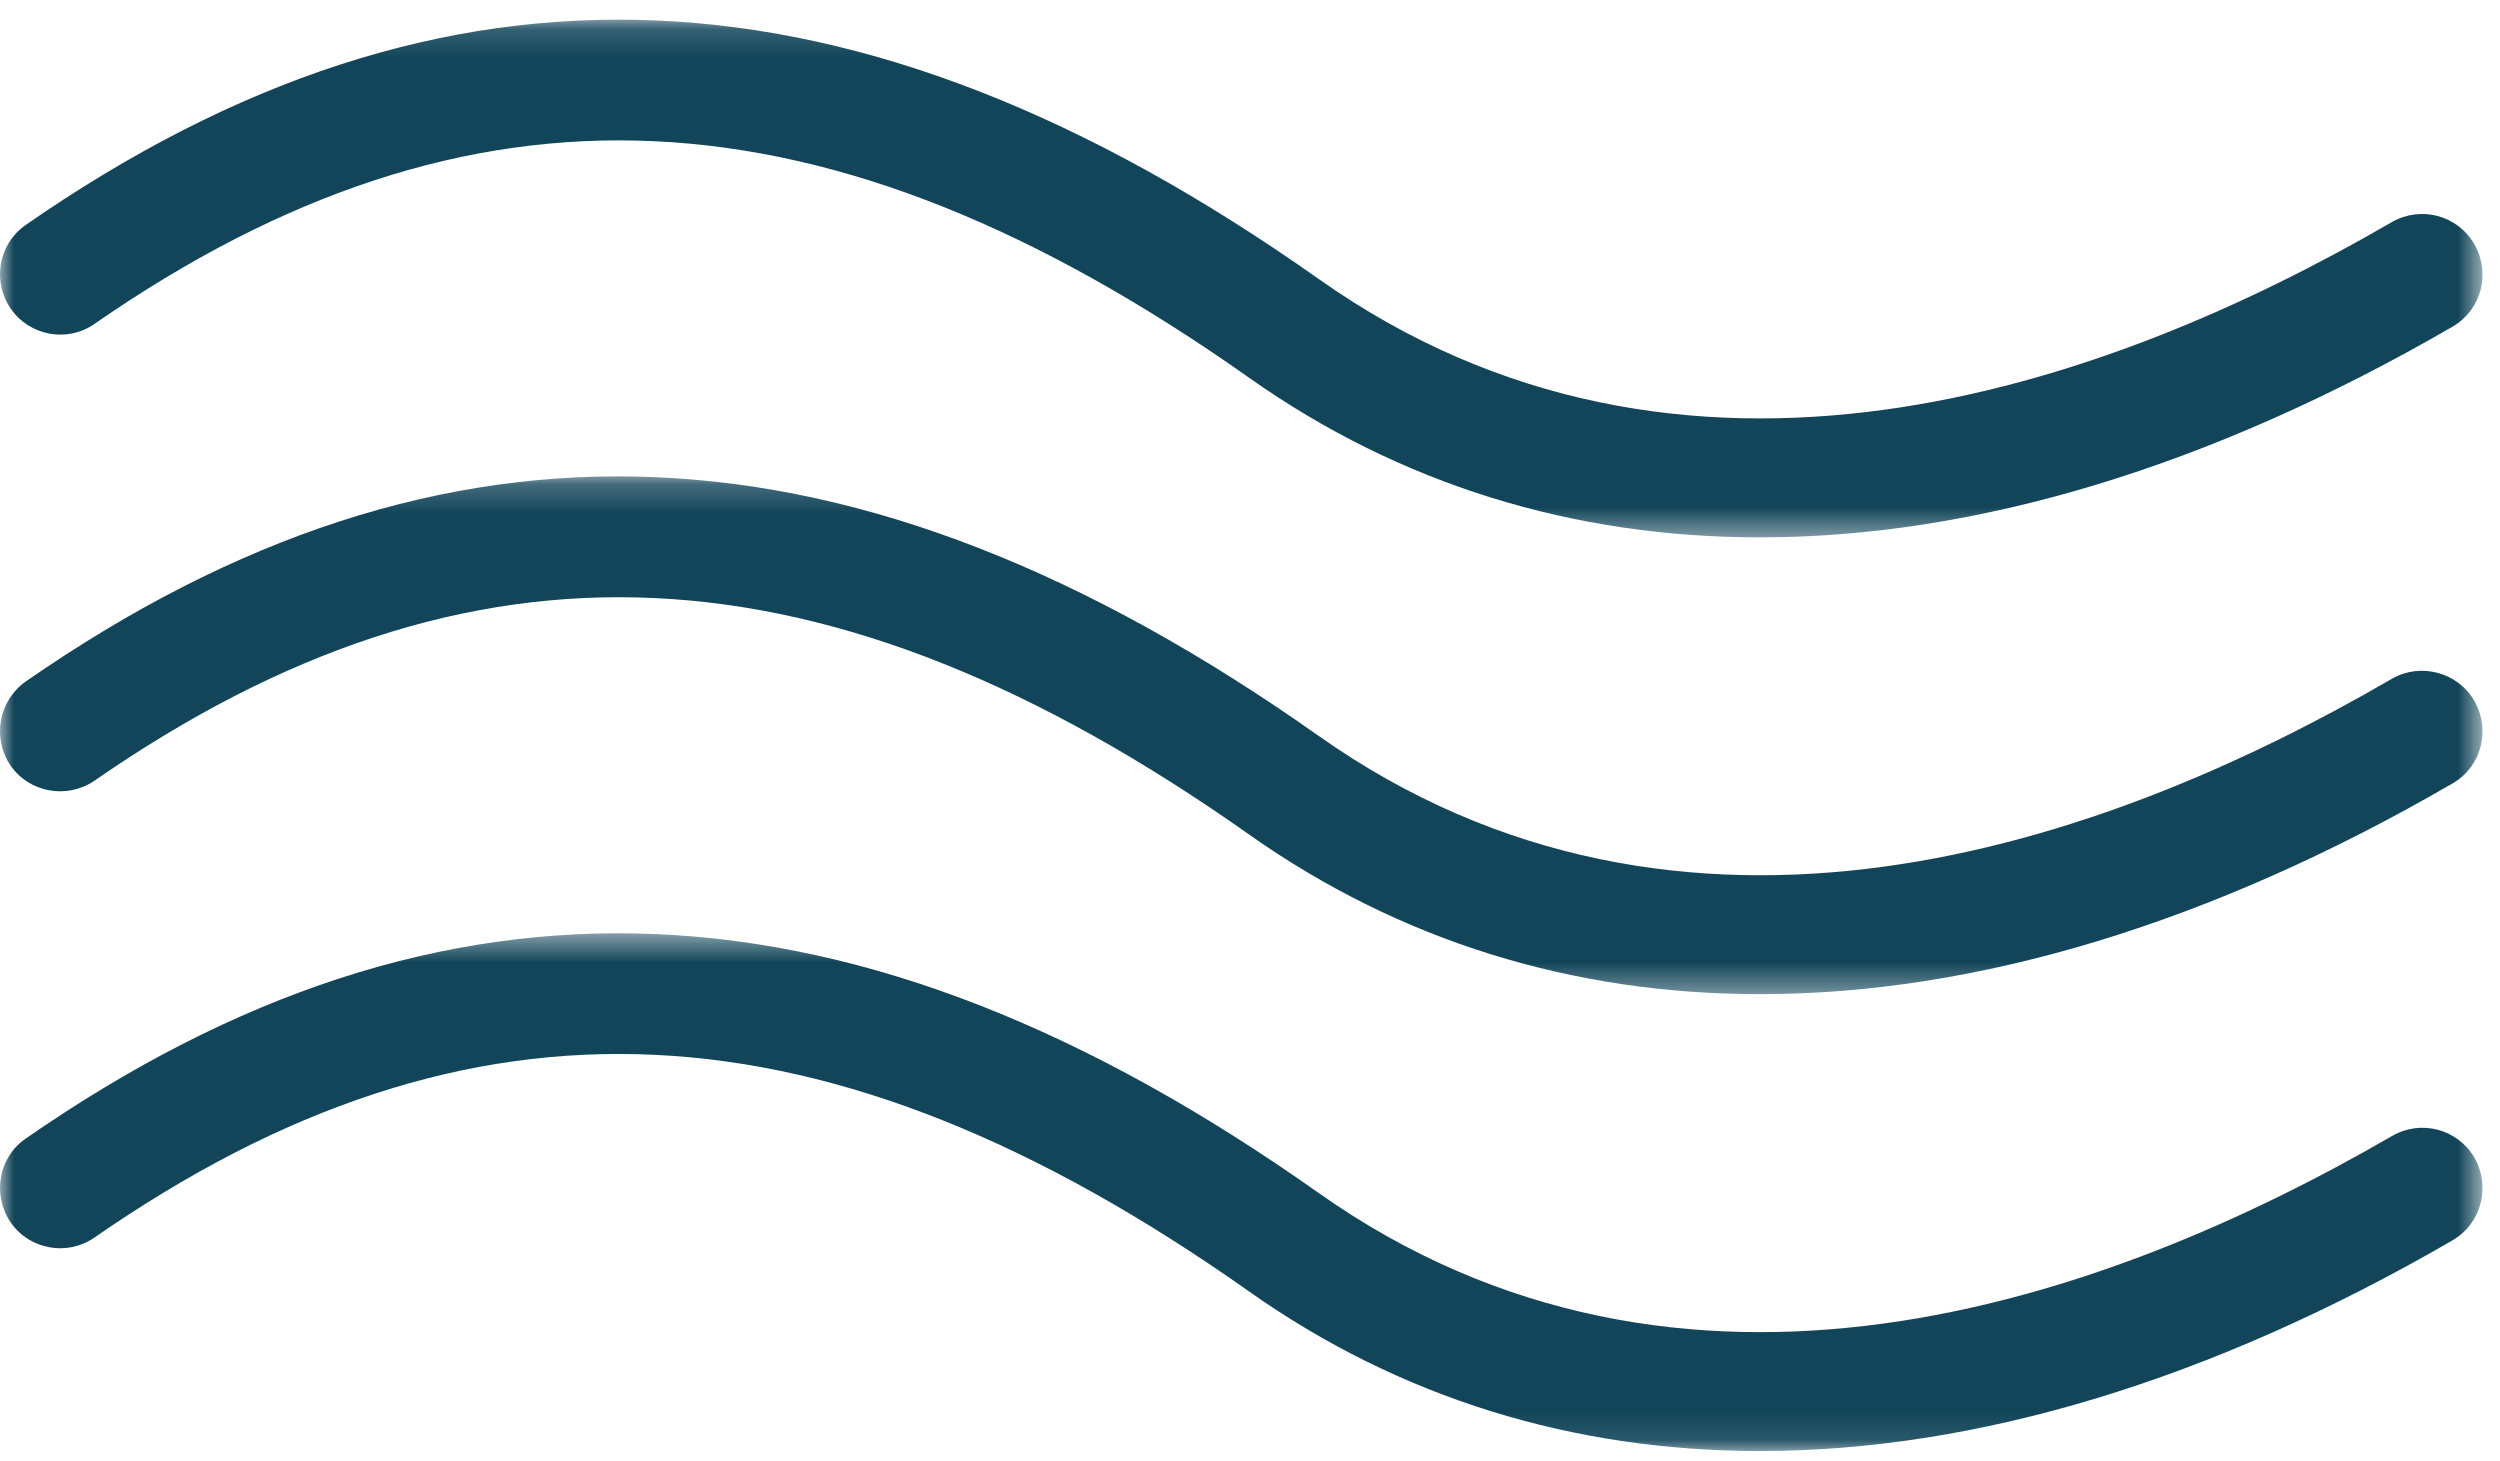 <?xml version="1.0" encoding="UTF-8"?>
<svg width="89px" height="52px" viewBox="0 0 89 52" version="1.1" xmlns="http://www.w3.org/2000/svg" xmlns:xlink="http://www.w3.org/1999/xlink">
    <title>wind</title>
    <defs>
        <polygon id="path-1" points="0 0.203 88.378 0.203 88.378 18.637 0 18.637"></polygon>
        <polygon id="path-3" points="0 0.468 88.378 0.468 88.378 18.9 0 18.9"></polygon>
        <polygon id="path-5" points="0 0.143 88.378 0.143 88.378 18.575 0 18.575"></polygon>
    </defs>
    <g id="Home" stroke="none" stroke-width="1" fill="none" fill-rule="evenodd">
        <g transform="translate(-608, -2436)" id="weather">
            <g transform="translate(86, 2167)">
                <g id="wind" transform="translate(522, 269)">
                    <g id="Group-3" transform="translate(0, 16.756)">
                        <mask id="mask-2" fill="white">
                            <use xlink:href="#path-1"></use>
                        </mask>
                        <g id="Clip-2"></g>
                        <path d="M62.656,18.637 C55.987,18.637 49.84,16.743 44.474,12.957 C29.436,2.343 16.763,1.753 3.363,11.037 C2.393,11.701 1.049,11.466 0.379,10.502 C-0.287,9.523 -0.056,8.186 0.923,7.501 C15.82,-2.829 30.455,-2.203 46.95,9.446 C59.905,18.587 74.864,13.392 85.154,7.407 C86.168,6.825 87.489,7.167 88.083,8.19 C88.682,9.223 88.341,10.538 87.314,11.132 C78.709,16.126 70.344,18.637 62.656,18.637" id="Fill-1" fill="#124559" mask="url(#mask-2)"></path>
                    </g>
                    <g id="Group-6" transform="translate(0, 32.757)">
                        <mask id="mask-4" fill="white">
                            <use xlink:href="#path-3"></use>
                        </mask>
                        <g id="Clip-5"></g>
                        <path d="M62.656,18.9 C55.987,18.9 49.84,17.01 44.474,13.224 C29.436,2.608 16.763,2.003 3.363,11.3 C2.393,11.972 1.049,11.731 0.379,10.76 C-0.287,9.782 -0.056,8.434 0.923,7.772 C15.82,-2.562 30.455,-1.945 46.95,9.717 C59.893,18.852 74.864,13.646 85.154,7.686 C86.185,7.085 87.489,7.438 88.083,8.444 C88.682,9.488 88.341,10.796 87.314,11.397 C78.709,16.386 70.344,18.9 62.656,18.9" id="Fill-4" fill="#124559" mask="url(#mask-4)"></path>
                    </g>
                    <g id="Group-9" transform="translate(0, 0.556)">
                        <mask id="mask-6" fill="white">
                            <use xlink:href="#path-5"></use>
                        </mask>
                        <g id="Clip-8"></g>
                        <path d="M62.656,18.575 C55.987,18.575 49.84,16.685 44.474,12.896 C29.436,2.279 16.763,1.688 3.363,10.975 C2.393,11.655 1.049,11.401 0.379,10.427 C-0.287,9.456 -0.056,8.123 0.923,7.447 C15.82,-2.883 30.455,-2.27 46.95,9.379 C59.893,18.528 74.864,13.325 85.154,7.348 C86.185,6.76 87.489,7.106 88.083,8.131 C88.682,9.162 88.341,10.471 87.314,11.071 C78.709,16.061 70.344,18.575 62.656,18.575" id="Fill-7" fill="#124559" mask="url(#mask-6)"></path>
                    </g>
                </g>
            </g>
        </g>
    </g>
</svg>